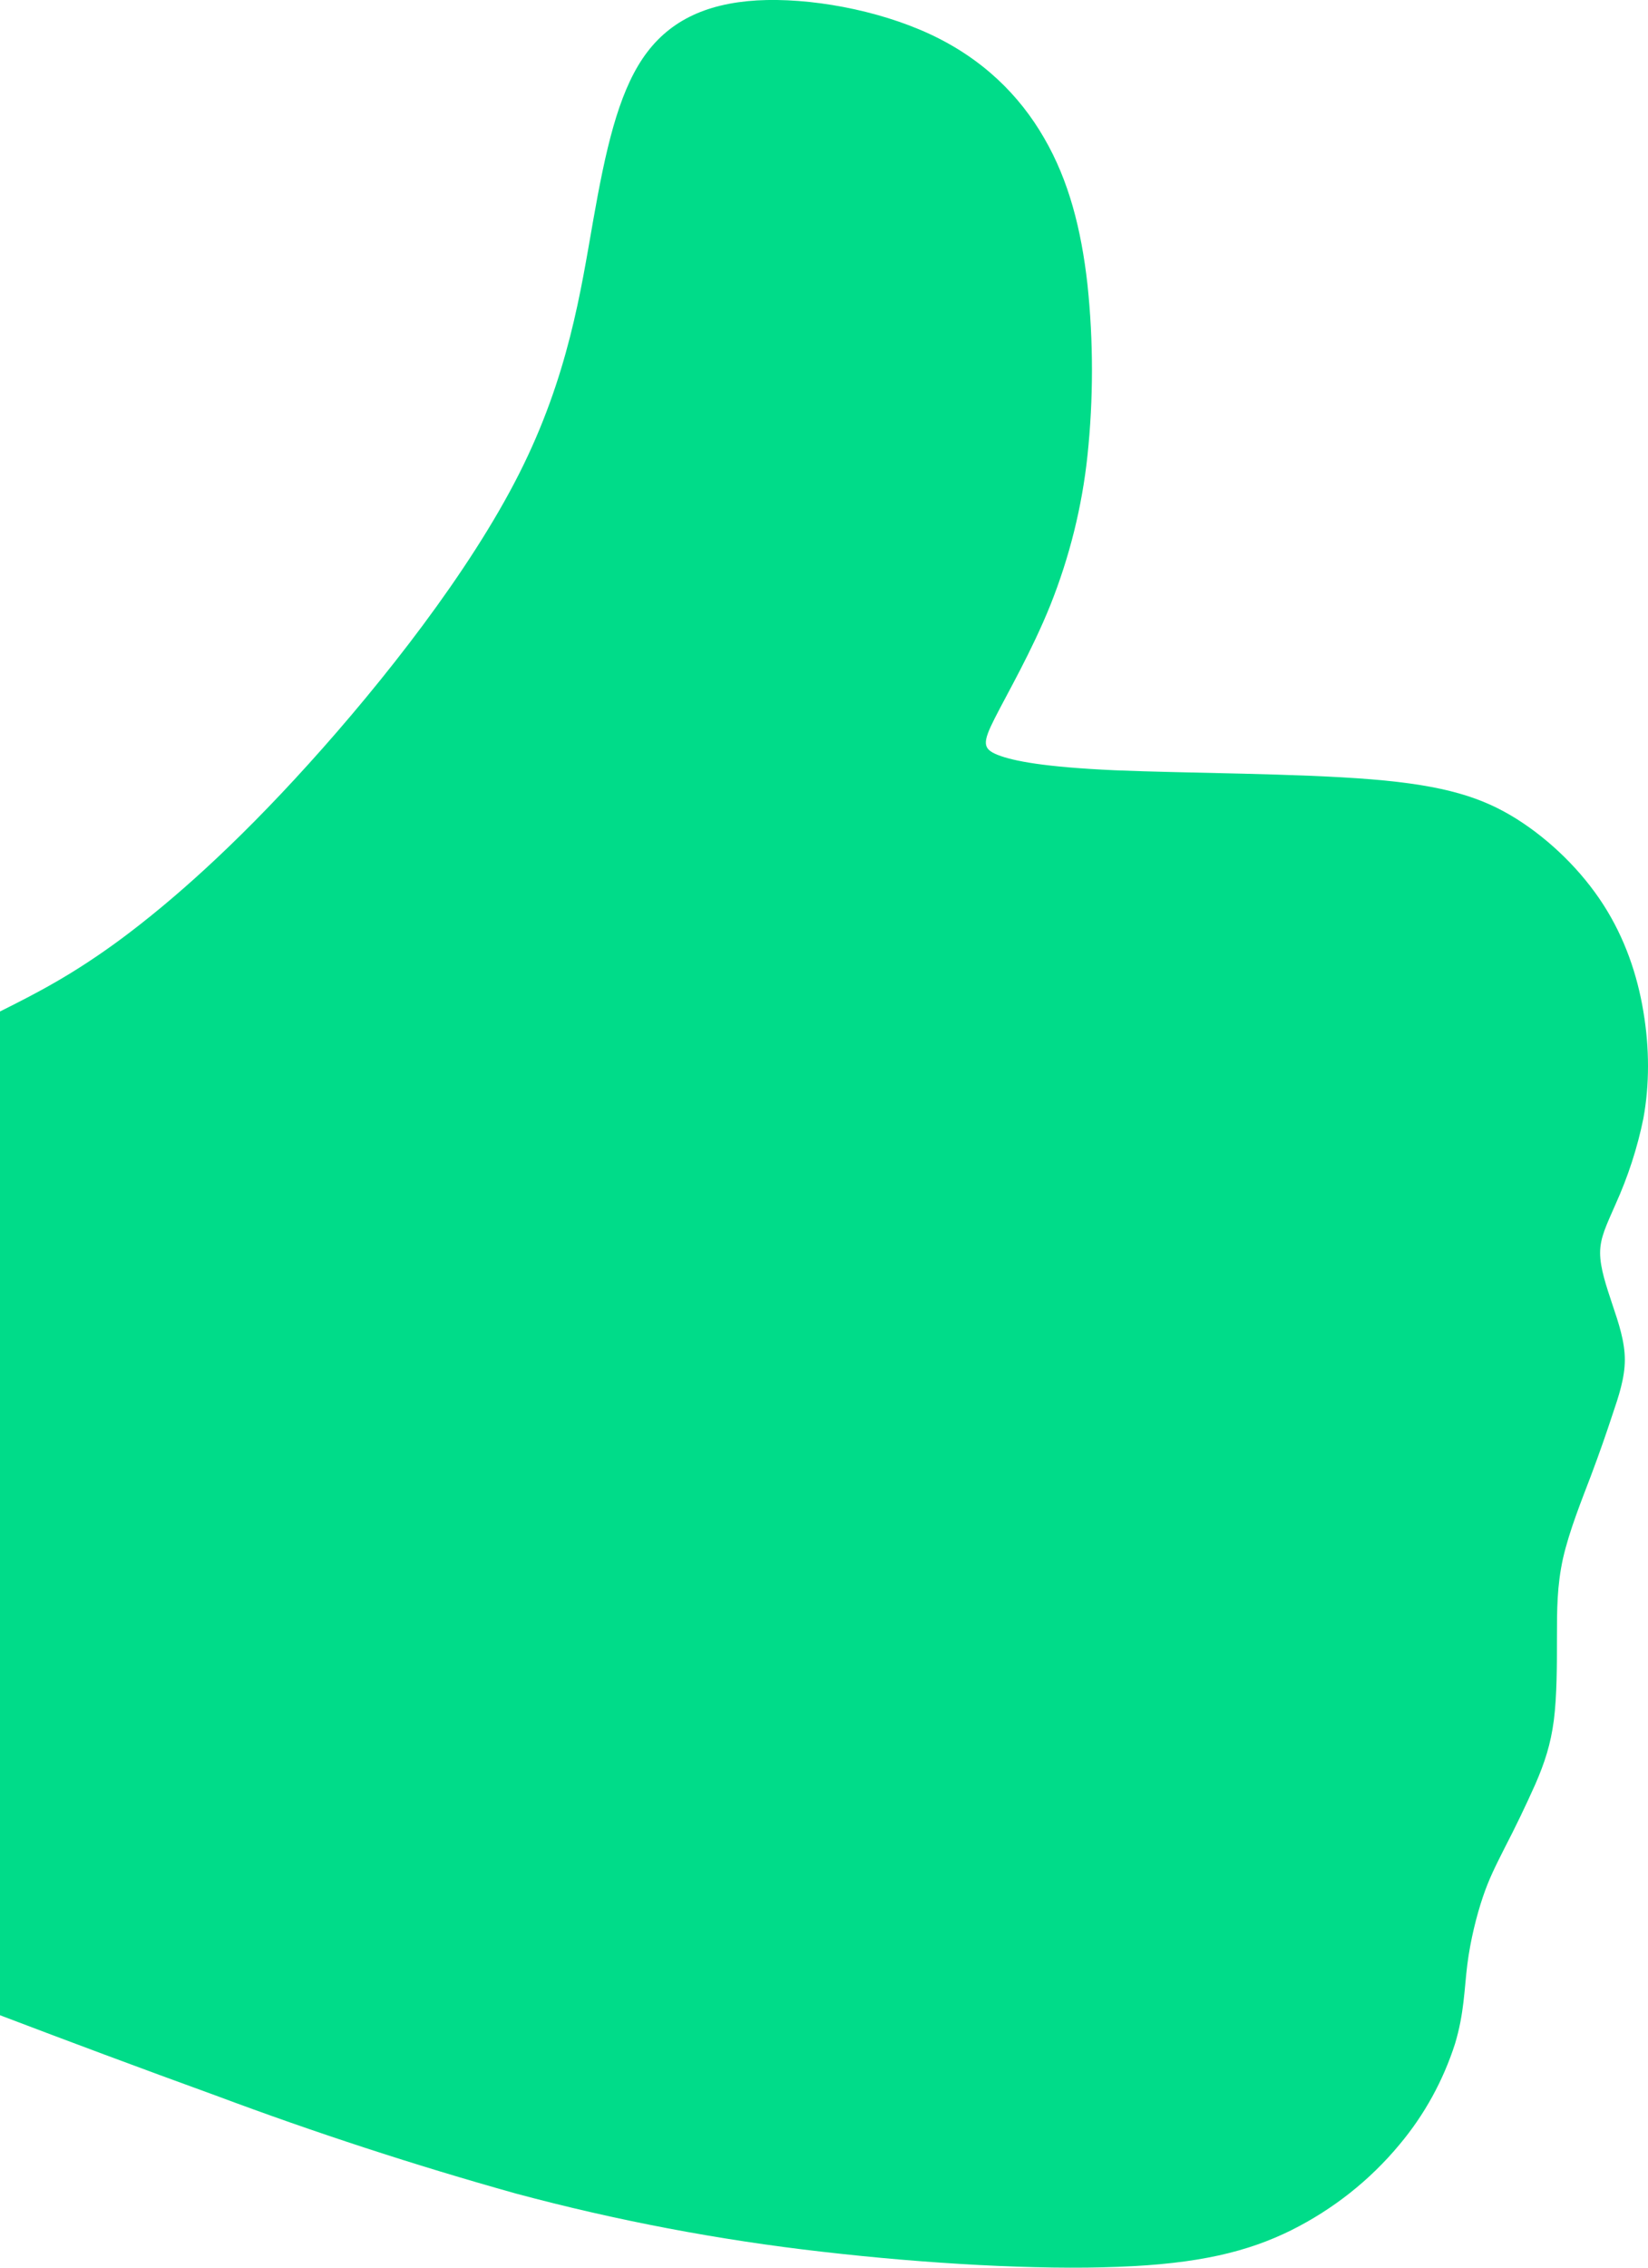 <svg width="16" height="22" viewBox="0 0 16 22" fill="none" xmlns="http://www.w3.org/2000/svg">
<path d="M5.16584e-06 9.813C0.353 9.636 0.707 9.457 1.187 9.101C1.665 8.745 2.272 8.213 2.996 7.412C3.719 6.613 4.559 5.547 5.039 4.598C5.519 3.65 5.639 2.82 5.759 2.139C5.879 1.457 5.999 0.924 6.239 0.568C6.479 0.212 6.839 0.035 7.348 0.004C7.857 -0.025 8.518 0.094 9.028 0.331C9.538 0.568 9.898 0.924 10.137 1.339C10.378 1.753 10.498 2.227 10.558 2.76C10.616 3.312 10.616 3.869 10.558 4.42C10.505 4.918 10.383 5.406 10.197 5.872C10.018 6.316 9.778 6.731 9.658 6.968C9.538 7.205 9.538 7.265 9.687 7.324C9.838 7.383 10.137 7.442 10.827 7.473C11.516 7.502 12.596 7.502 13.316 7.561C14.036 7.62 14.396 7.739 14.726 7.946C15.055 8.154 15.356 8.45 15.566 8.776C15.775 9.101 15.896 9.457 15.955 9.813C16.015 10.168 16.015 10.524 15.955 10.851C15.897 11.136 15.806 11.415 15.686 11.681C15.596 11.887 15.535 12.006 15.535 12.155C15.535 12.303 15.596 12.48 15.655 12.658C15.715 12.836 15.775 13.014 15.775 13.192C15.775 13.37 15.715 13.547 15.655 13.724C15.596 13.903 15.535 14.08 15.446 14.317C15.356 14.554 15.236 14.85 15.175 15.118C15.116 15.384 15.116 15.621 15.116 15.887C15.116 16.155 15.116 16.451 15.086 16.688C15.055 16.925 14.996 17.103 14.906 17.31C14.812 17.52 14.712 17.728 14.606 17.932C14.516 18.111 14.456 18.228 14.396 18.406C14.336 18.584 14.276 18.821 14.246 19.058C14.216 19.295 14.216 19.532 14.126 19.829C14.011 20.186 13.829 20.518 13.587 20.806C13.299 21.153 12.941 21.435 12.536 21.637C12.116 21.845 11.636 21.963 10.856 21.992C10.078 22.023 8.998 21.963 7.978 21.845C6.975 21.731 5.983 21.542 5.009 21.281C4.026 21.006 3.056 20.689 2.1 20.332C1.337 20.055 0.663 19.803 5.16584e-06 19.551V9.813Z" fill="#00DC89"/>
</svg>
